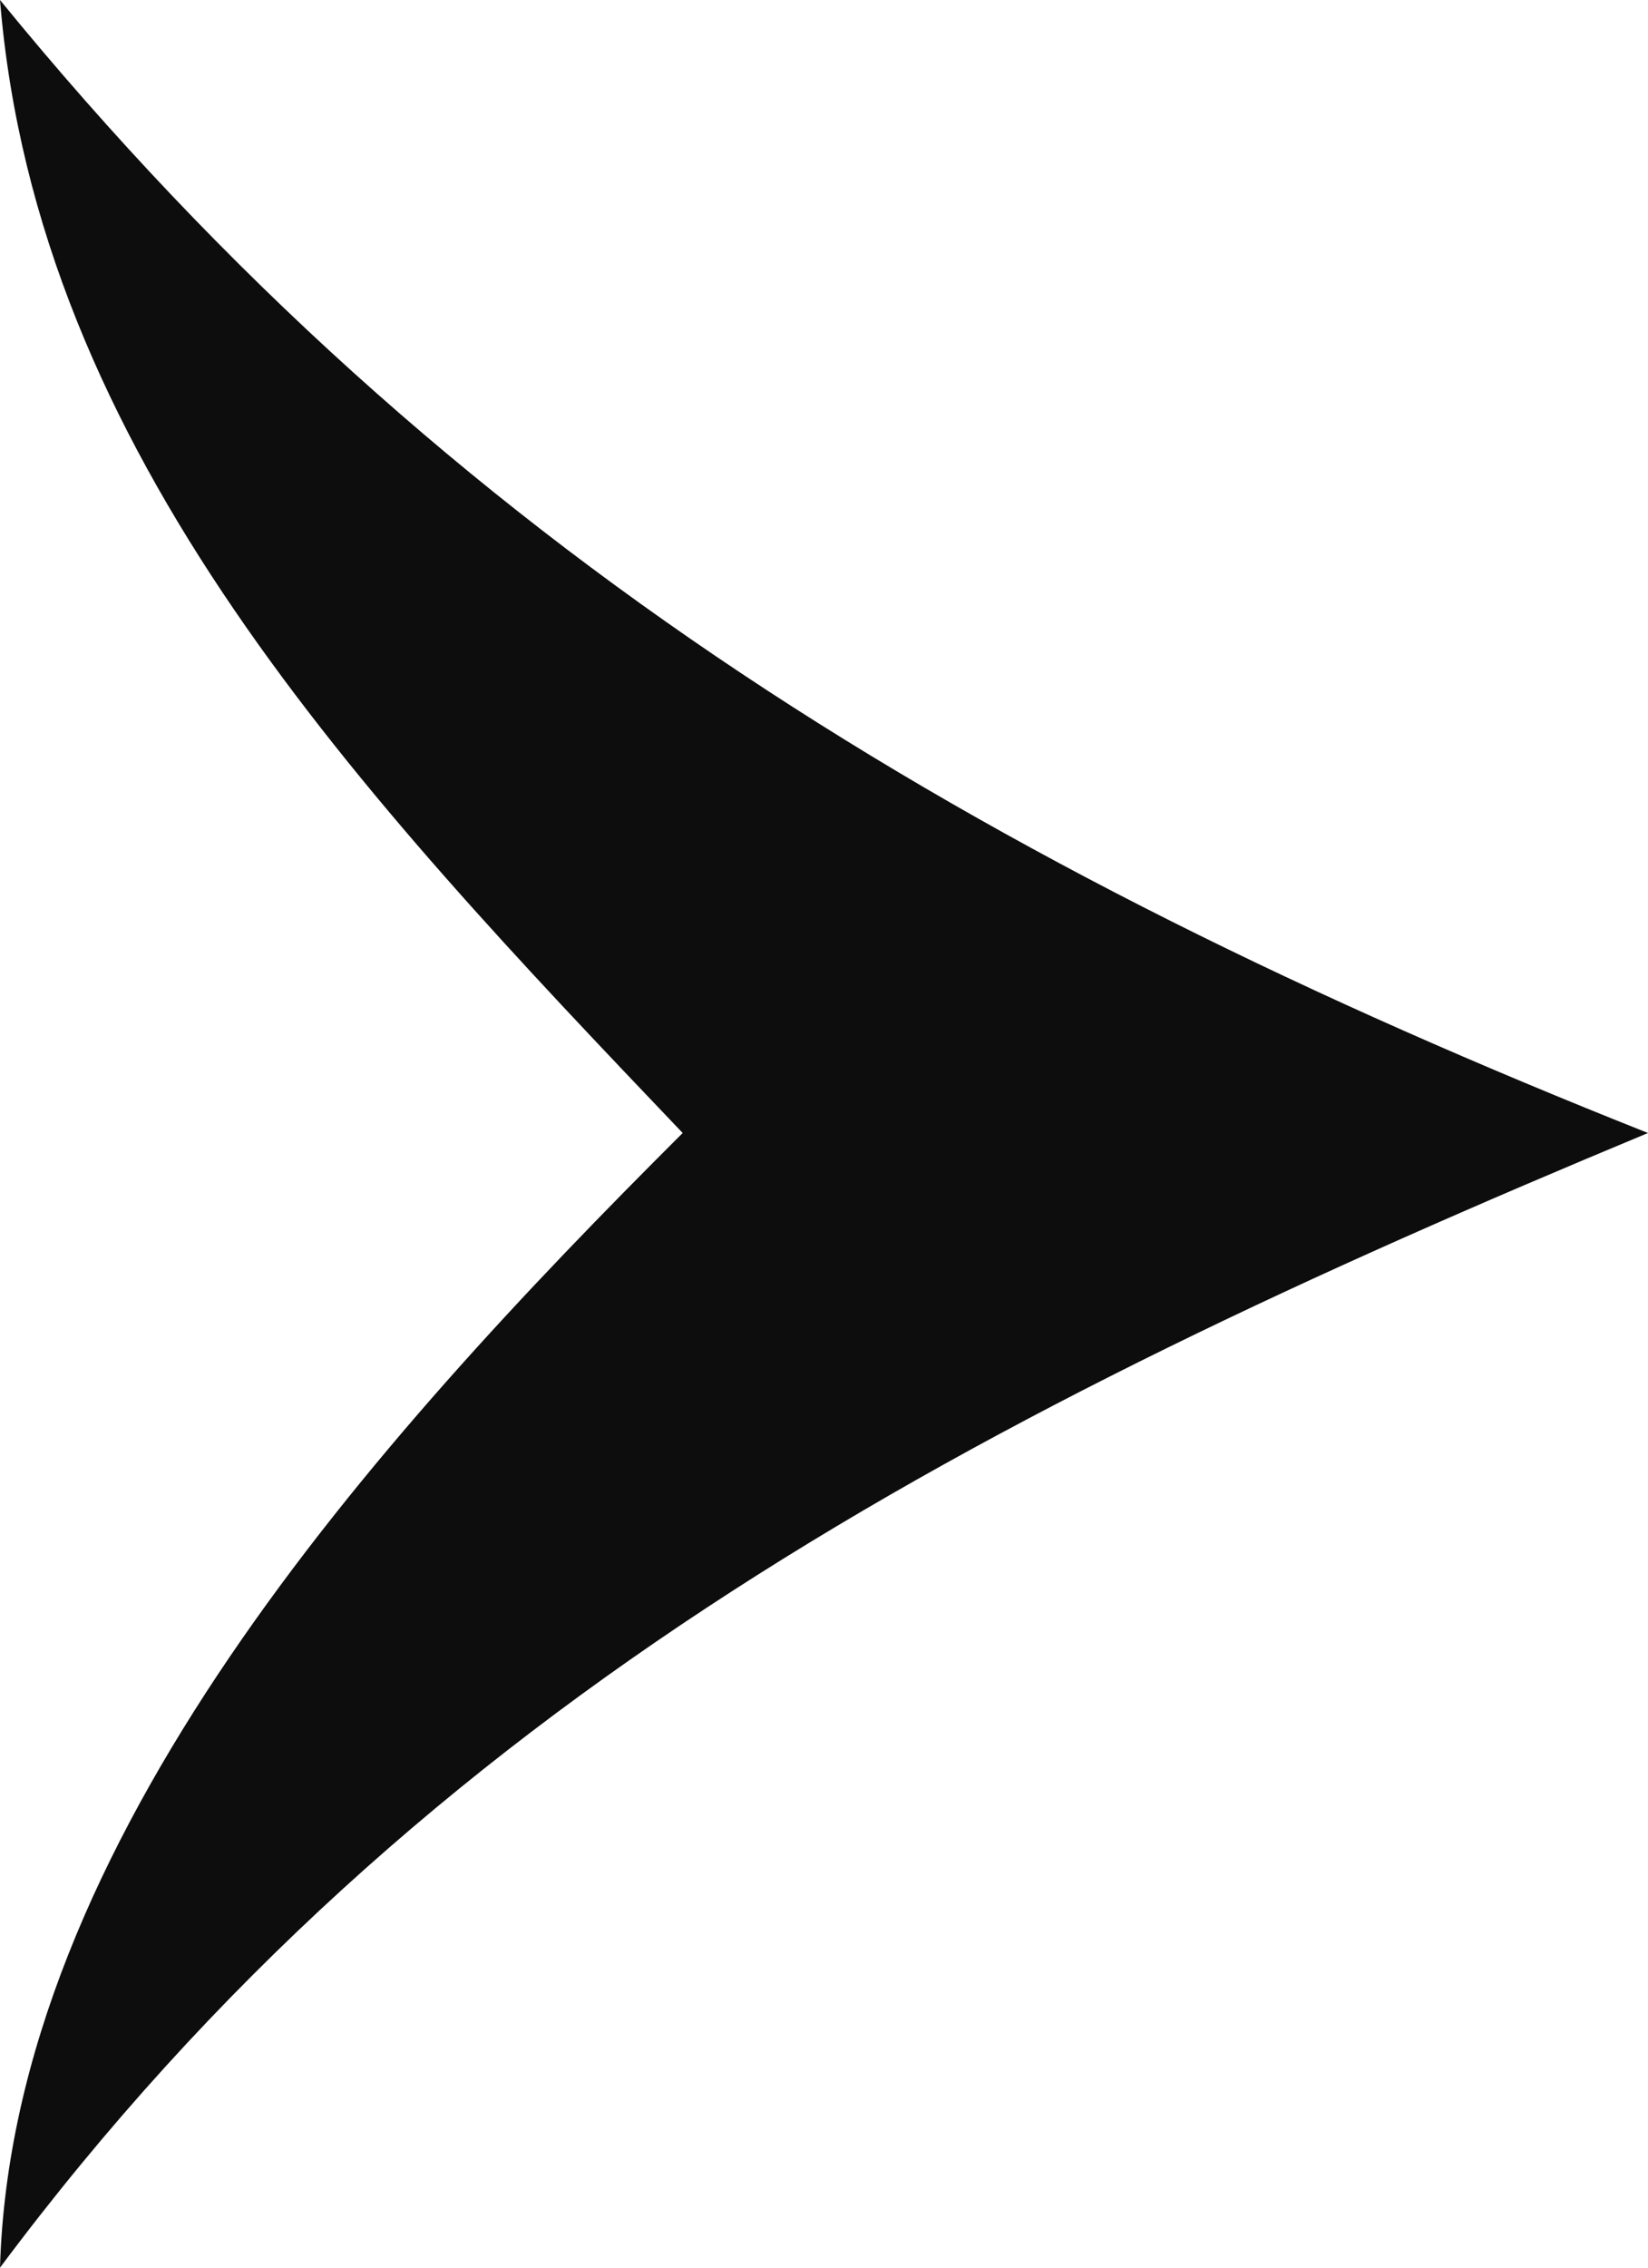 <svg width="8" height="11" viewBox="0 0 8 11" fill="none" xmlns="http://www.w3.org/2000/svg">
<path d="M3.314 5.496C1.807 6.997 0.06 8.939 0 11C2.062 8.237 4.746 6.848 8 5.496C4.746 4.204 2.182 2.673 0 0C0.18 2.203 1.747 3.853 3.314 5.496Z" fill="#0D0D0D"/>
</svg>
